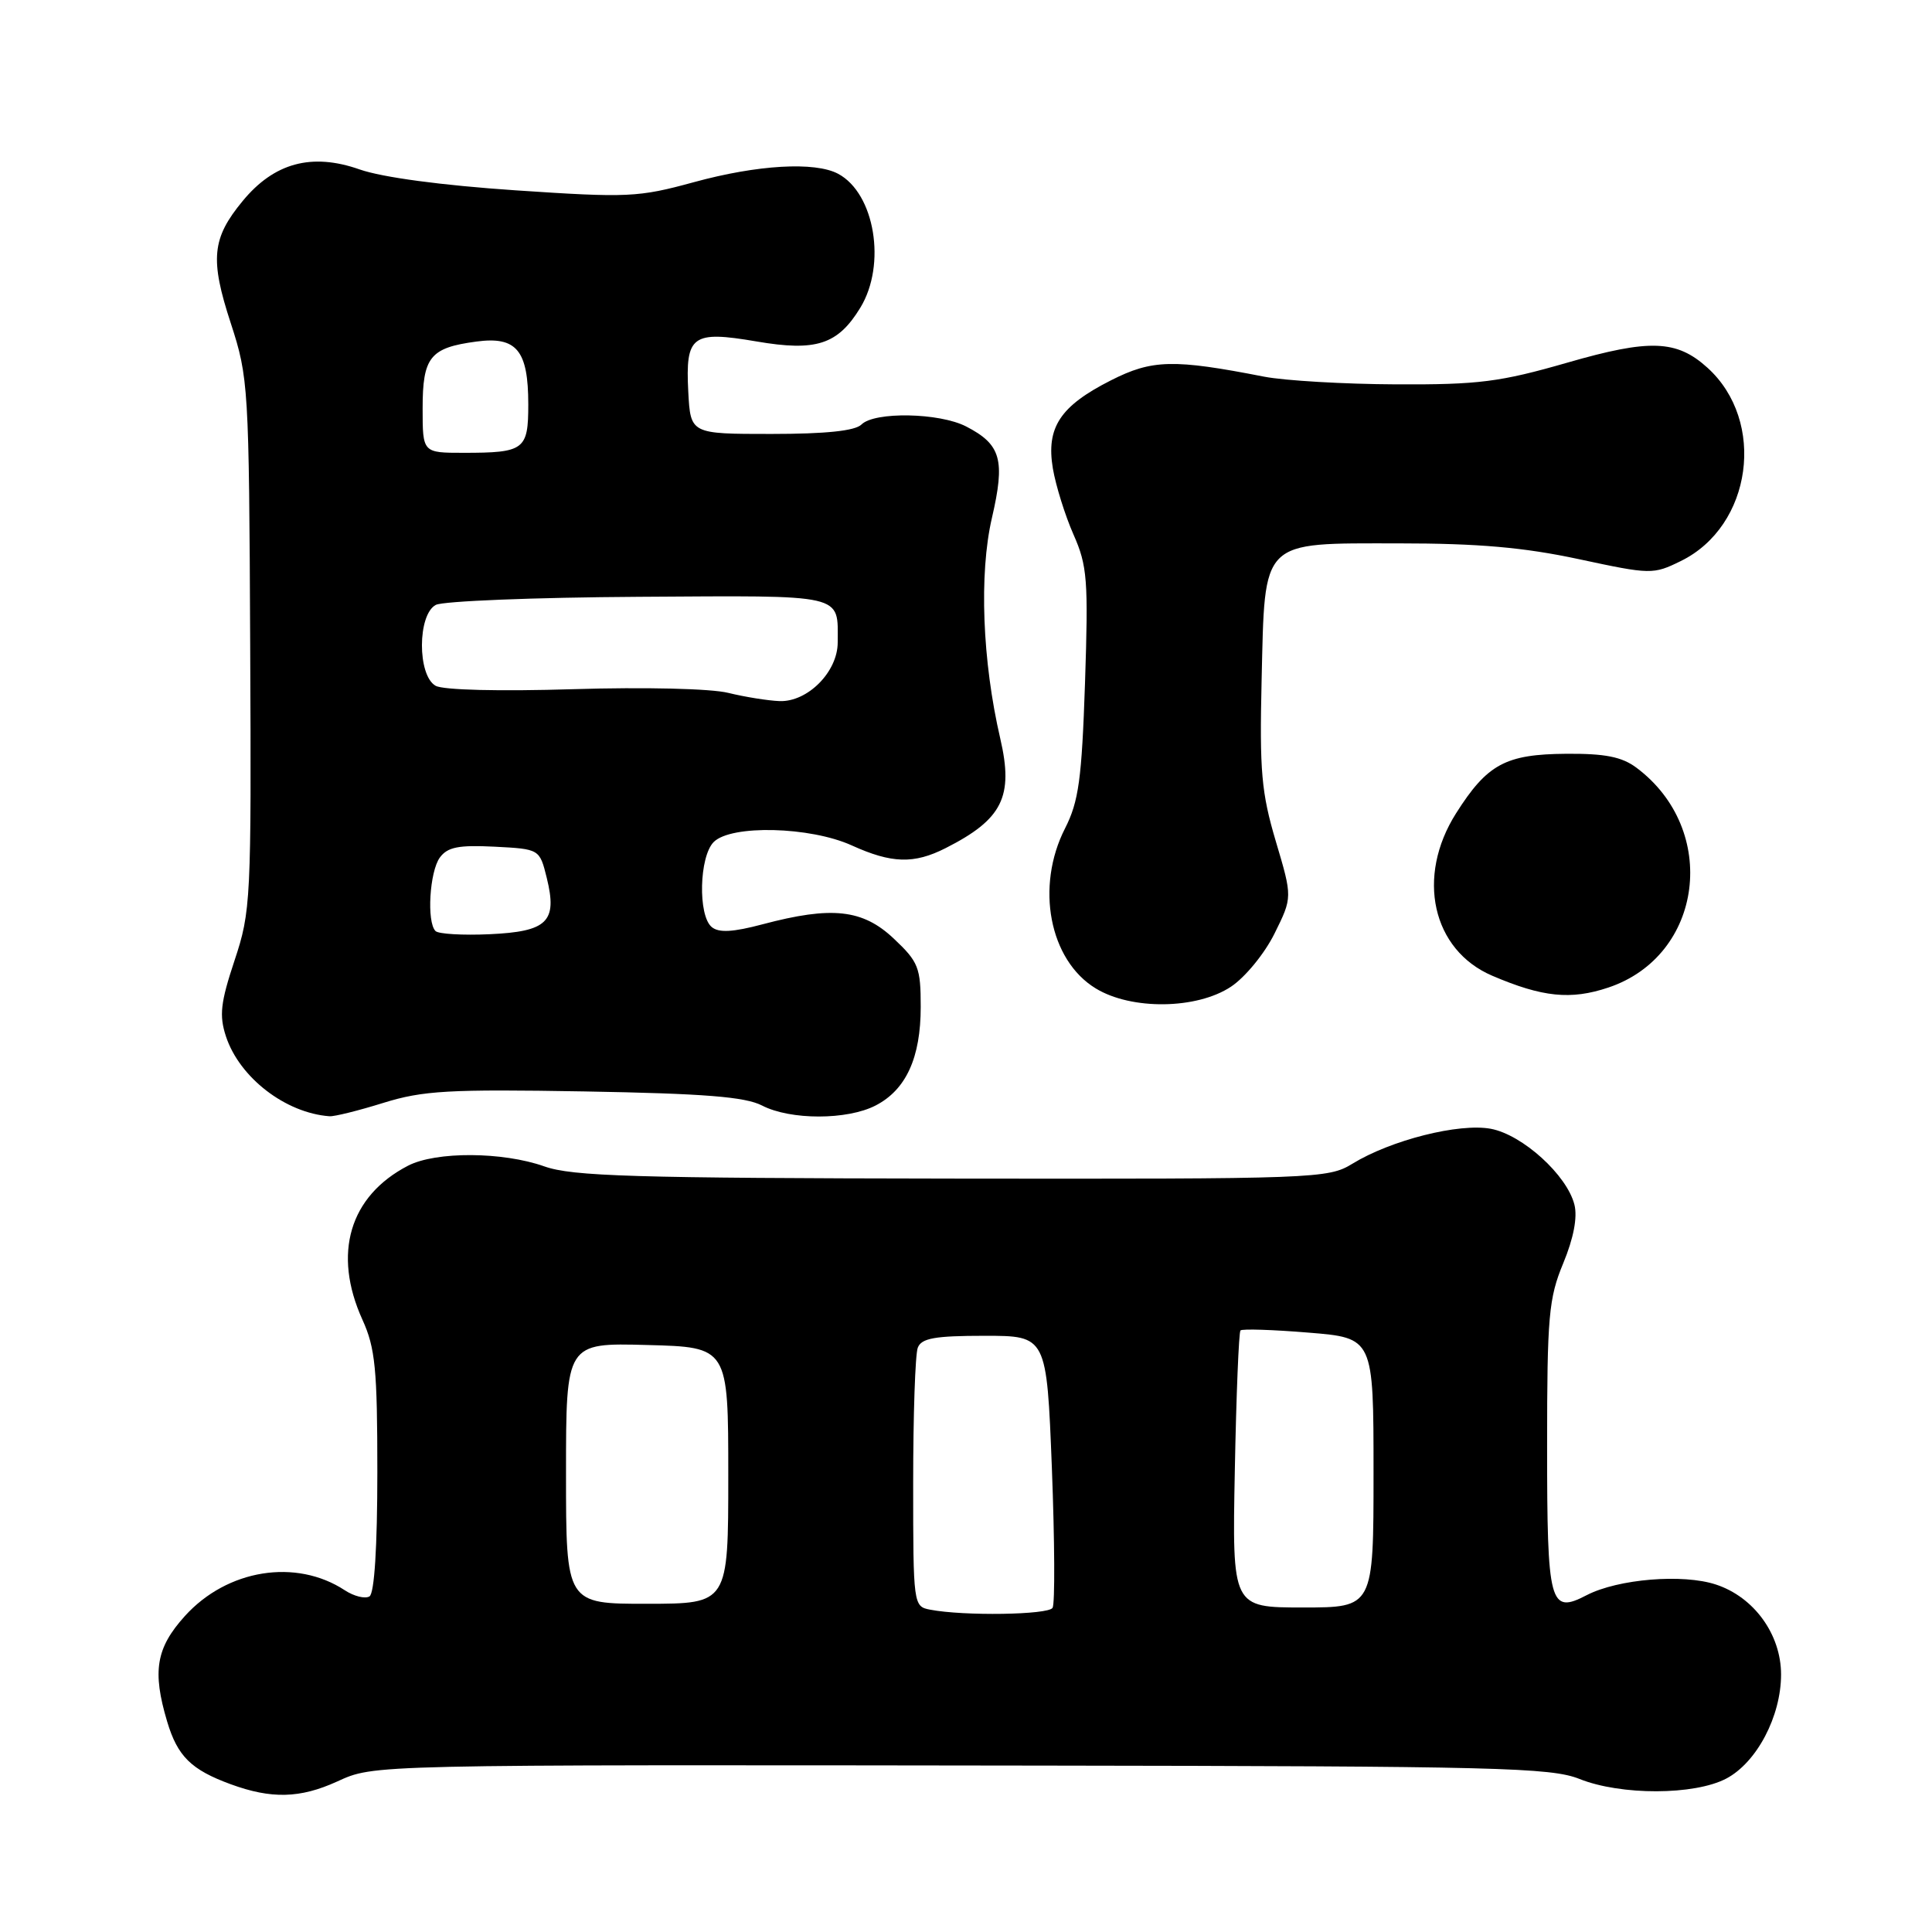<?xml version="1.0" encoding="UTF-8" standalone="no"?>
<!DOCTYPE svg PUBLIC "-//W3C//DTD SVG 1.1//EN" "http://www.w3.org/Graphics/SVG/1.1/DTD/svg11.dtd" >
<svg xmlns="http://www.w3.org/2000/svg" xmlns:xlink="http://www.w3.org/1999/xlink" version="1.1" viewBox="0 0 256 256">
 <g >
 <path fill="currentColor"
d=" M 44.65 236.07 C 49.66 233.80 48.29 233.83 138.29 233.95 C 198.41 234.03 205.50 234.21 209.29 235.72 C 214.79 237.92 224.52 237.89 228.74 235.67 C 232.78 233.54 236.00 227.42 236.00 221.88 C 236.00 216.57 232.42 211.62 227.37 209.96 C 222.99 208.51 214.41 209.22 210.26 211.36 C 205.33 213.92 205.00 212.69 205.00 191.57 C 205.00 174.41 205.21 172.03 207.14 167.38 C 208.51 164.07 209.04 161.30 208.62 159.63 C 207.64 155.71 201.74 150.36 197.54 149.57 C 193.34 148.79 184.32 151.06 179.20 154.20 C 175.99 156.17 174.42 156.23 126.20 156.17 C 83.94 156.11 75.84 155.87 72.12 154.55 C 66.61 152.60 57.77 152.55 54.07 154.46 C 46.31 158.48 44.05 166.10 48.02 174.86 C 49.73 178.61 50.00 181.41 50.00 195.05 C 50.00 204.97 49.61 211.12 48.96 211.53 C 48.38 211.88 46.91 211.52 45.69 210.72 C 39.21 206.47 30.10 207.94 24.50 214.13 C 20.67 218.37 20.16 221.45 22.15 228.12 C 23.53 232.73 25.33 234.50 30.57 236.42 C 35.95 238.39 39.75 238.30 44.65 236.07 Z  M 50.82 146.13 C 56.04 144.51 59.46 144.31 77.44 144.62 C 93.33 144.90 98.73 145.33 100.98 146.49 C 104.73 148.43 112.27 148.43 116.03 146.48 C 120.06 144.40 122.00 140.15 122.00 133.42 C 122.00 128.20 121.71 127.46 118.43 124.37 C 114.31 120.48 110.22 120.04 101.06 122.47 C 97.11 123.52 95.25 123.62 94.31 122.84 C 92.46 121.31 92.65 113.50 94.57 111.57 C 96.88 109.26 107.34 109.52 112.86 112.02 C 118.15 114.42 121.10 114.51 125.30 112.38 C 132.84 108.56 134.33 105.57 132.54 97.86 C 130.16 87.60 129.72 76.04 131.43 68.65 C 133.22 60.93 132.65 58.90 128.02 56.51 C 124.48 54.68 115.88 54.52 114.15 56.25 C 113.31 57.09 109.43 57.50 102.20 57.50 C 91.50 57.50 91.50 57.50 91.20 51.91 C 90.81 44.44 91.70 43.79 100.22 45.24 C 108.14 46.60 111.01 45.67 114.00 40.77 C 117.48 35.06 115.92 25.63 111.06 23.03 C 107.99 21.39 100.37 21.83 91.94 24.14 C 84.58 26.15 83.22 26.22 68.32 25.22 C 58.55 24.56 50.64 23.50 47.65 22.45 C 41.31 20.22 36.32 21.57 32.15 26.64 C 28.07 31.58 27.80 34.34 30.59 42.86 C 32.92 50.02 33.00 51.19 33.15 85.38 C 33.31 119.34 33.24 120.76 31.08 127.26 C 29.22 132.86 29.03 134.55 29.94 137.33 C 31.74 142.79 37.83 147.48 43.66 147.91 C 44.30 147.96 47.52 147.16 50.82 146.13 Z  M 163.10 130.75 C 164.98 129.51 167.57 126.35 168.88 123.70 C 171.26 118.90 171.26 118.90 169.05 111.47 C 167.14 105.03 166.89 102.17 167.17 90.12 C 167.62 71.29 166.90 72.00 185.37 72.00 C 195.86 72.00 201.92 72.53 209.20 74.09 C 218.75 76.14 219.05 76.14 222.72 74.34 C 232.17 69.71 234.08 55.81 226.24 48.72 C 222.16 45.03 218.60 44.90 207.69 48.05 C 198.76 50.62 195.95 50.98 185.00 50.93 C 178.12 50.90 170.25 50.44 167.50 49.91 C 155.49 47.56 152.66 47.63 147.20 50.40 C 140.46 53.81 138.60 56.65 139.51 62.08 C 139.90 64.36 141.13 68.30 142.24 70.82 C 144.08 74.97 144.22 76.85 143.77 90.49 C 143.34 103.26 142.93 106.21 141.13 109.75 C 137.18 117.49 139.04 127.23 145.19 130.97 C 149.92 133.86 158.57 133.75 163.10 130.75 Z  M 213.10 130.86 C 225.71 126.65 227.85 109.95 216.83 101.72 C 214.90 100.28 212.67 99.84 207.52 99.88 C 199.49 99.94 197.07 101.25 192.94 107.76 C 187.60 116.18 189.76 125.88 197.73 129.29 C 204.39 132.14 208.13 132.52 213.10 130.86 Z  M 123.25 213.29 C 121.03 212.87 121.00 212.67 121.00 196.51 C 121.00 187.52 121.27 179.45 121.61 178.58 C 122.09 177.32 123.86 177.00 130.45 177.00 C 138.69 177.00 138.69 177.00 139.38 194.55 C 139.75 204.20 139.80 212.52 139.47 213.05 C 138.89 213.98 127.70 214.15 123.25 213.29 Z  M 75.00 195.23 C 75.00 177.93 75.00 177.93 85.75 178.22 C 96.50 178.50 96.50 178.50 96.50 195.50 C 96.50 212.50 96.50 212.50 85.75 212.51 C 75.00 212.52 75.00 212.52 75.00 195.23 Z  M 163.62 194.85 C 163.81 184.87 164.15 176.52 164.37 176.29 C 164.60 176.06 168.66 176.19 173.39 176.58 C 182.00 177.28 182.00 177.28 182.00 195.14 C 182.00 213.00 182.00 213.00 172.64 213.00 C 163.27 213.00 163.27 213.00 163.62 194.85 Z  M 57.71 123.37 C 56.52 122.19 56.92 115.50 58.28 113.63 C 59.30 112.24 60.76 111.95 65.53 112.19 C 71.50 112.50 71.50 112.50 72.45 116.33 C 73.88 122.14 72.55 123.44 64.85 123.79 C 61.31 123.95 58.10 123.76 57.71 123.37 Z  M 96.50 91.81 C 94.21 91.24 85.43 91.03 75.97 91.32 C 66.20 91.62 58.74 91.44 57.72 90.87 C 55.29 89.50 55.31 81.43 57.75 80.15 C 58.71 79.65 70.81 79.16 84.63 79.08 C 112.26 78.91 111.00 78.62 111.00 85.13 C 111.00 89.02 107.02 93.03 103.30 92.90 C 101.76 92.84 98.70 92.35 96.50 91.81 Z  M 56.00 54.12 C 56.00 47.31 56.98 46.08 63.11 45.26 C 68.45 44.54 70.00 46.41 70.00 53.58 C 70.00 59.61 69.48 60.00 61.42 60.00 C 56.00 60.00 56.00 60.00 56.00 54.12 Z "/>
</g>
</svg>